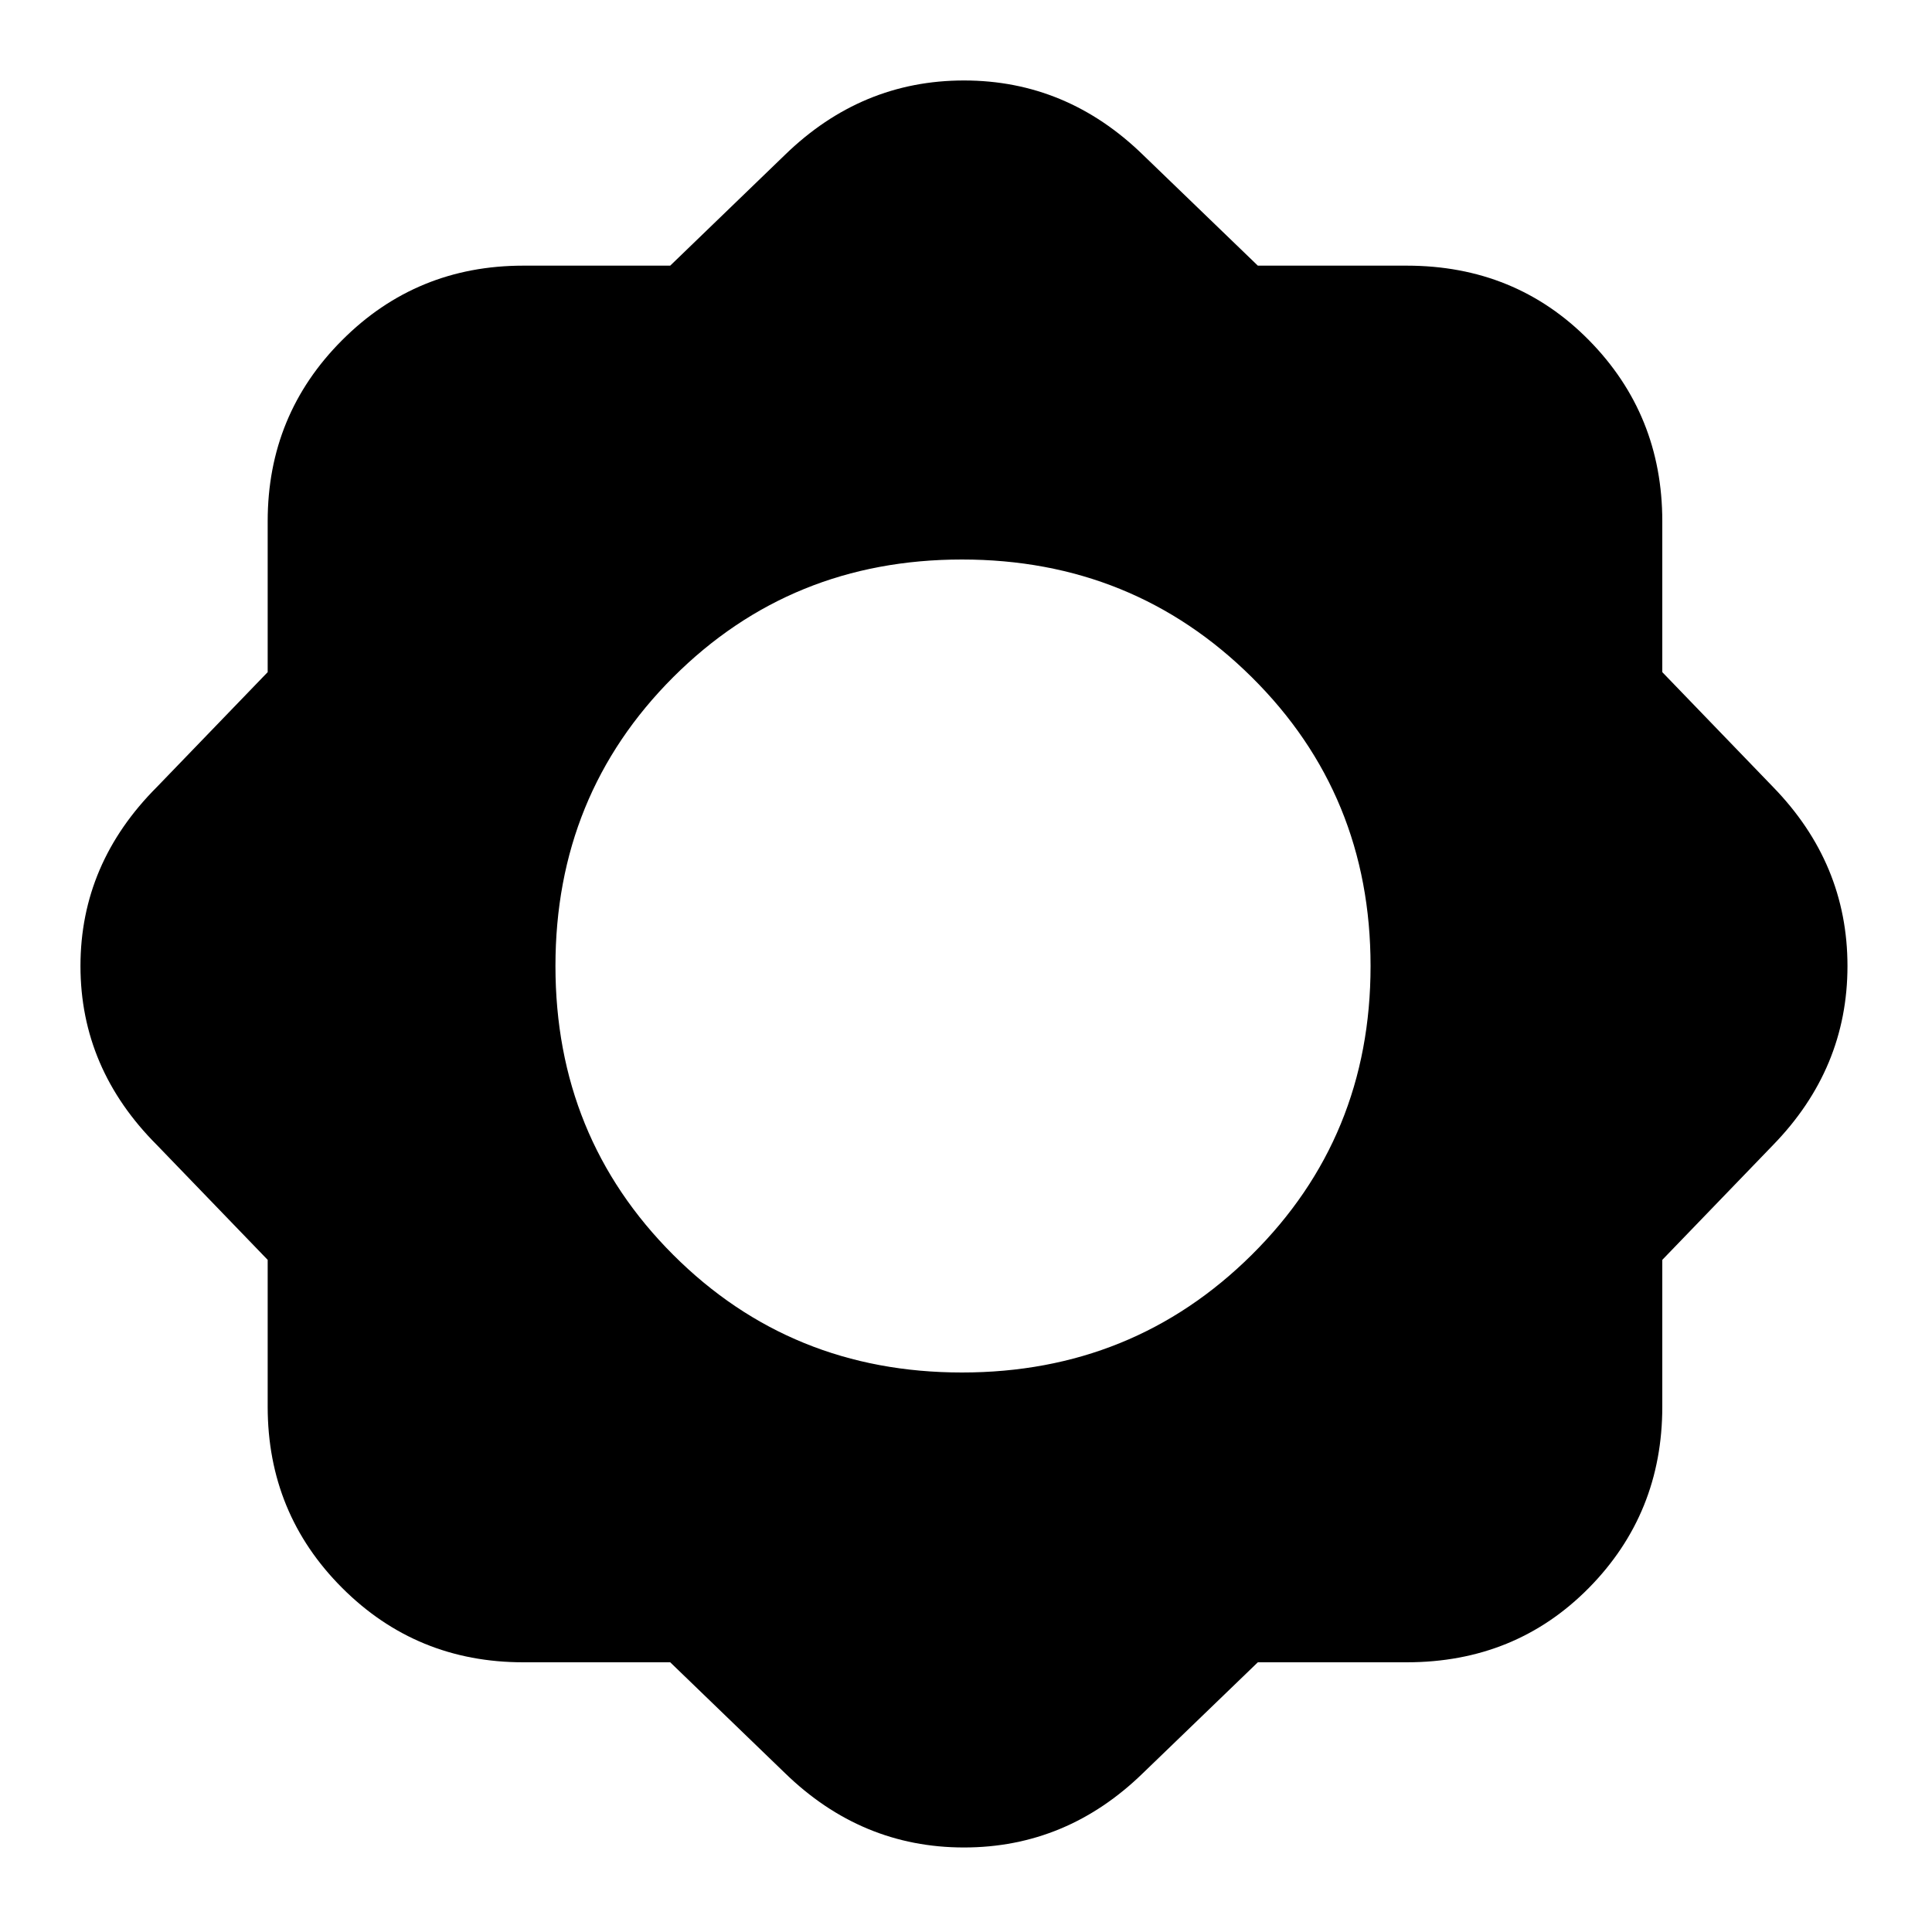 <svg xmlns="http://www.w3.org/2000/svg" height="20" width="20"><path d="M6.938 17.208H5.417q-1.105 0-1.875-.77-.771-.771-.771-1.876v-1.52l-1.146-1.188Q.833 11.062.833 10t.792-1.854l1.146-1.188V5.396q0-1.104.771-1.875.77-.771 1.875-.771h1.521l1.187-1.146Q8.917.833 9.979.833q1.063 0 1.854.771l1.188 1.146h1.541q1.126 0 1.886.771t.76 1.875v1.562l1.146 1.188q.771.792.771 1.854t-.771 1.854l-1.146 1.188v1.52q0 1.105-.76 1.876-.76.77-1.886.77h-1.541l-1.188 1.146q-.791.771-1.854.771-1.062 0-1.854-.771Zm3.02-3q1.771 0 3-1.218 1.23-1.219 1.23-2.99 0-1.771-1.23-2.99-1.229-1.218-3-1.218-1.77 0-2.989 1.218Q5.75 8.229 5.75 10q0 1.771 1.219 2.99 1.219 1.218 2.989 1.218Z"/></svg>